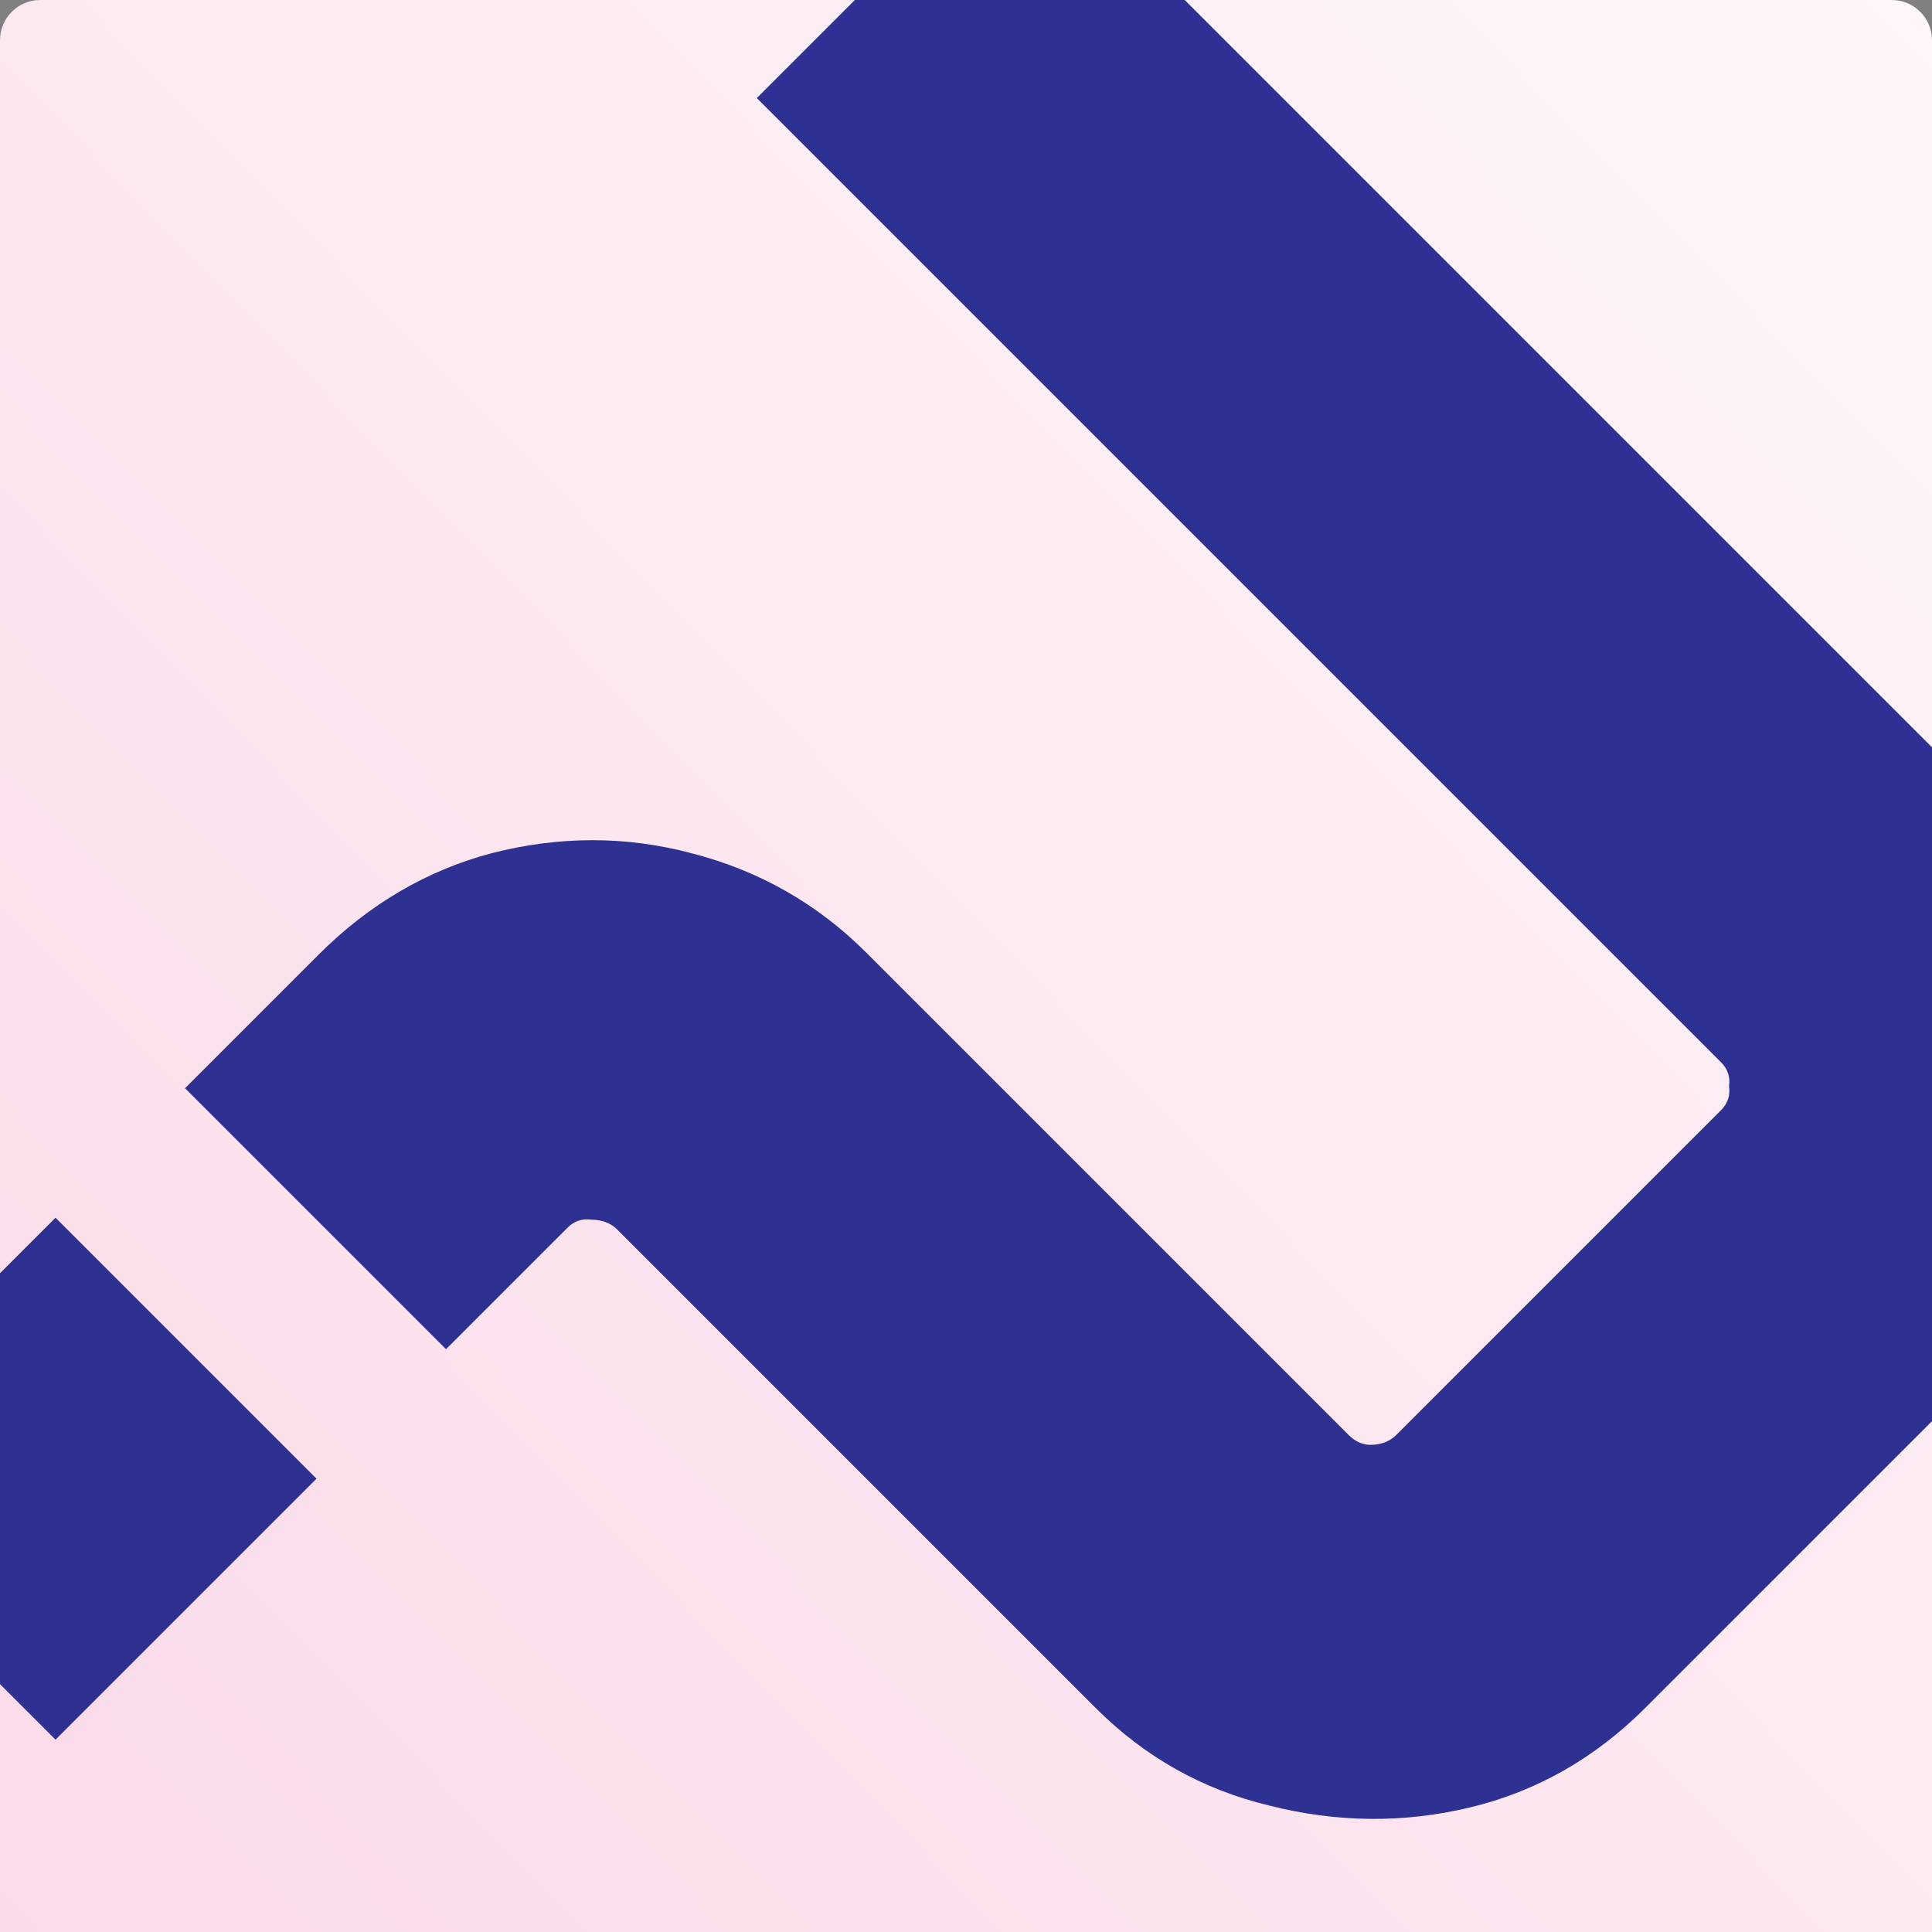 <svg width="240" height="240" viewBox="0 0 240 240" fill="none" xmlns="http://www.w3.org/2000/svg">
<rect x="0" y="0" width="240" height="240" fill="#808080" stroke="none"/>
<g clip-path="url(#clip0_700_851)">
<path d="M0 5C0 2.239 2.239 0 5 0H389C391.761 0 394 2.239 394 5V384H0V5Z" fill="url(#paint0_linear_700_851)"/>
<path d="M22.985 135.182L39.567 118.6C45.836 112.331 53.014 108.123 61.098 105.978C69.513 103.834 77.762 103.834 85.847 105.978C94.261 108.123 101.521 112.248 107.626 118.353L167.518 178.245C168.343 179.07 169.25 179.482 170.24 179.482C171.56 179.482 172.632 179.07 173.457 178.245L213.798 137.904C214.623 137.079 214.953 136.089 214.788 134.934C214.953 133.78 214.623 132.79 213.798 131.965L94.014 12.181L126.682 -20.488L247.704 100.534C253.808 106.638 257.851 113.816 259.83 122.065C261.975 130.48 262.058 138.812 260.078 147.061C258.098 155.311 253.973 162.571 247.704 168.84L204.393 212.151C198.124 218.42 190.864 222.545 182.614 224.525C174.365 226.505 166.033 226.422 157.618 224.277C149.369 222.297 142.191 218.255 136.087 212.151L76.69 152.754C75.865 151.929 74.792 151.516 73.472 151.516C72.317 151.351 71.328 151.681 70.503 152.506L55.406 167.603L22.985 135.182ZM-25.523 183.689L6.898 151.269L39.319 183.689L6.898 216.11L-25.523 183.689Z" fill="#2E3192"/>
</g>
<defs>
<linearGradient id="paint0_linear_700_851" x1="394" y1="0" x2="-7.84844e-06" y2="384" gradientUnits="userSpaceOnUse">
<stop stop-color="white"/>
<stop offset="1" stop-color="#F9D2E4"/>
</linearGradient>
<clipPath id="clip0_700_851">
<path d="M0 5C0 2.239 2.239 0 5 0H235C237.761 0 240 2.239 240 5V240H0V5Z" fill="white"/>
</clipPath>
</defs>
</svg>
